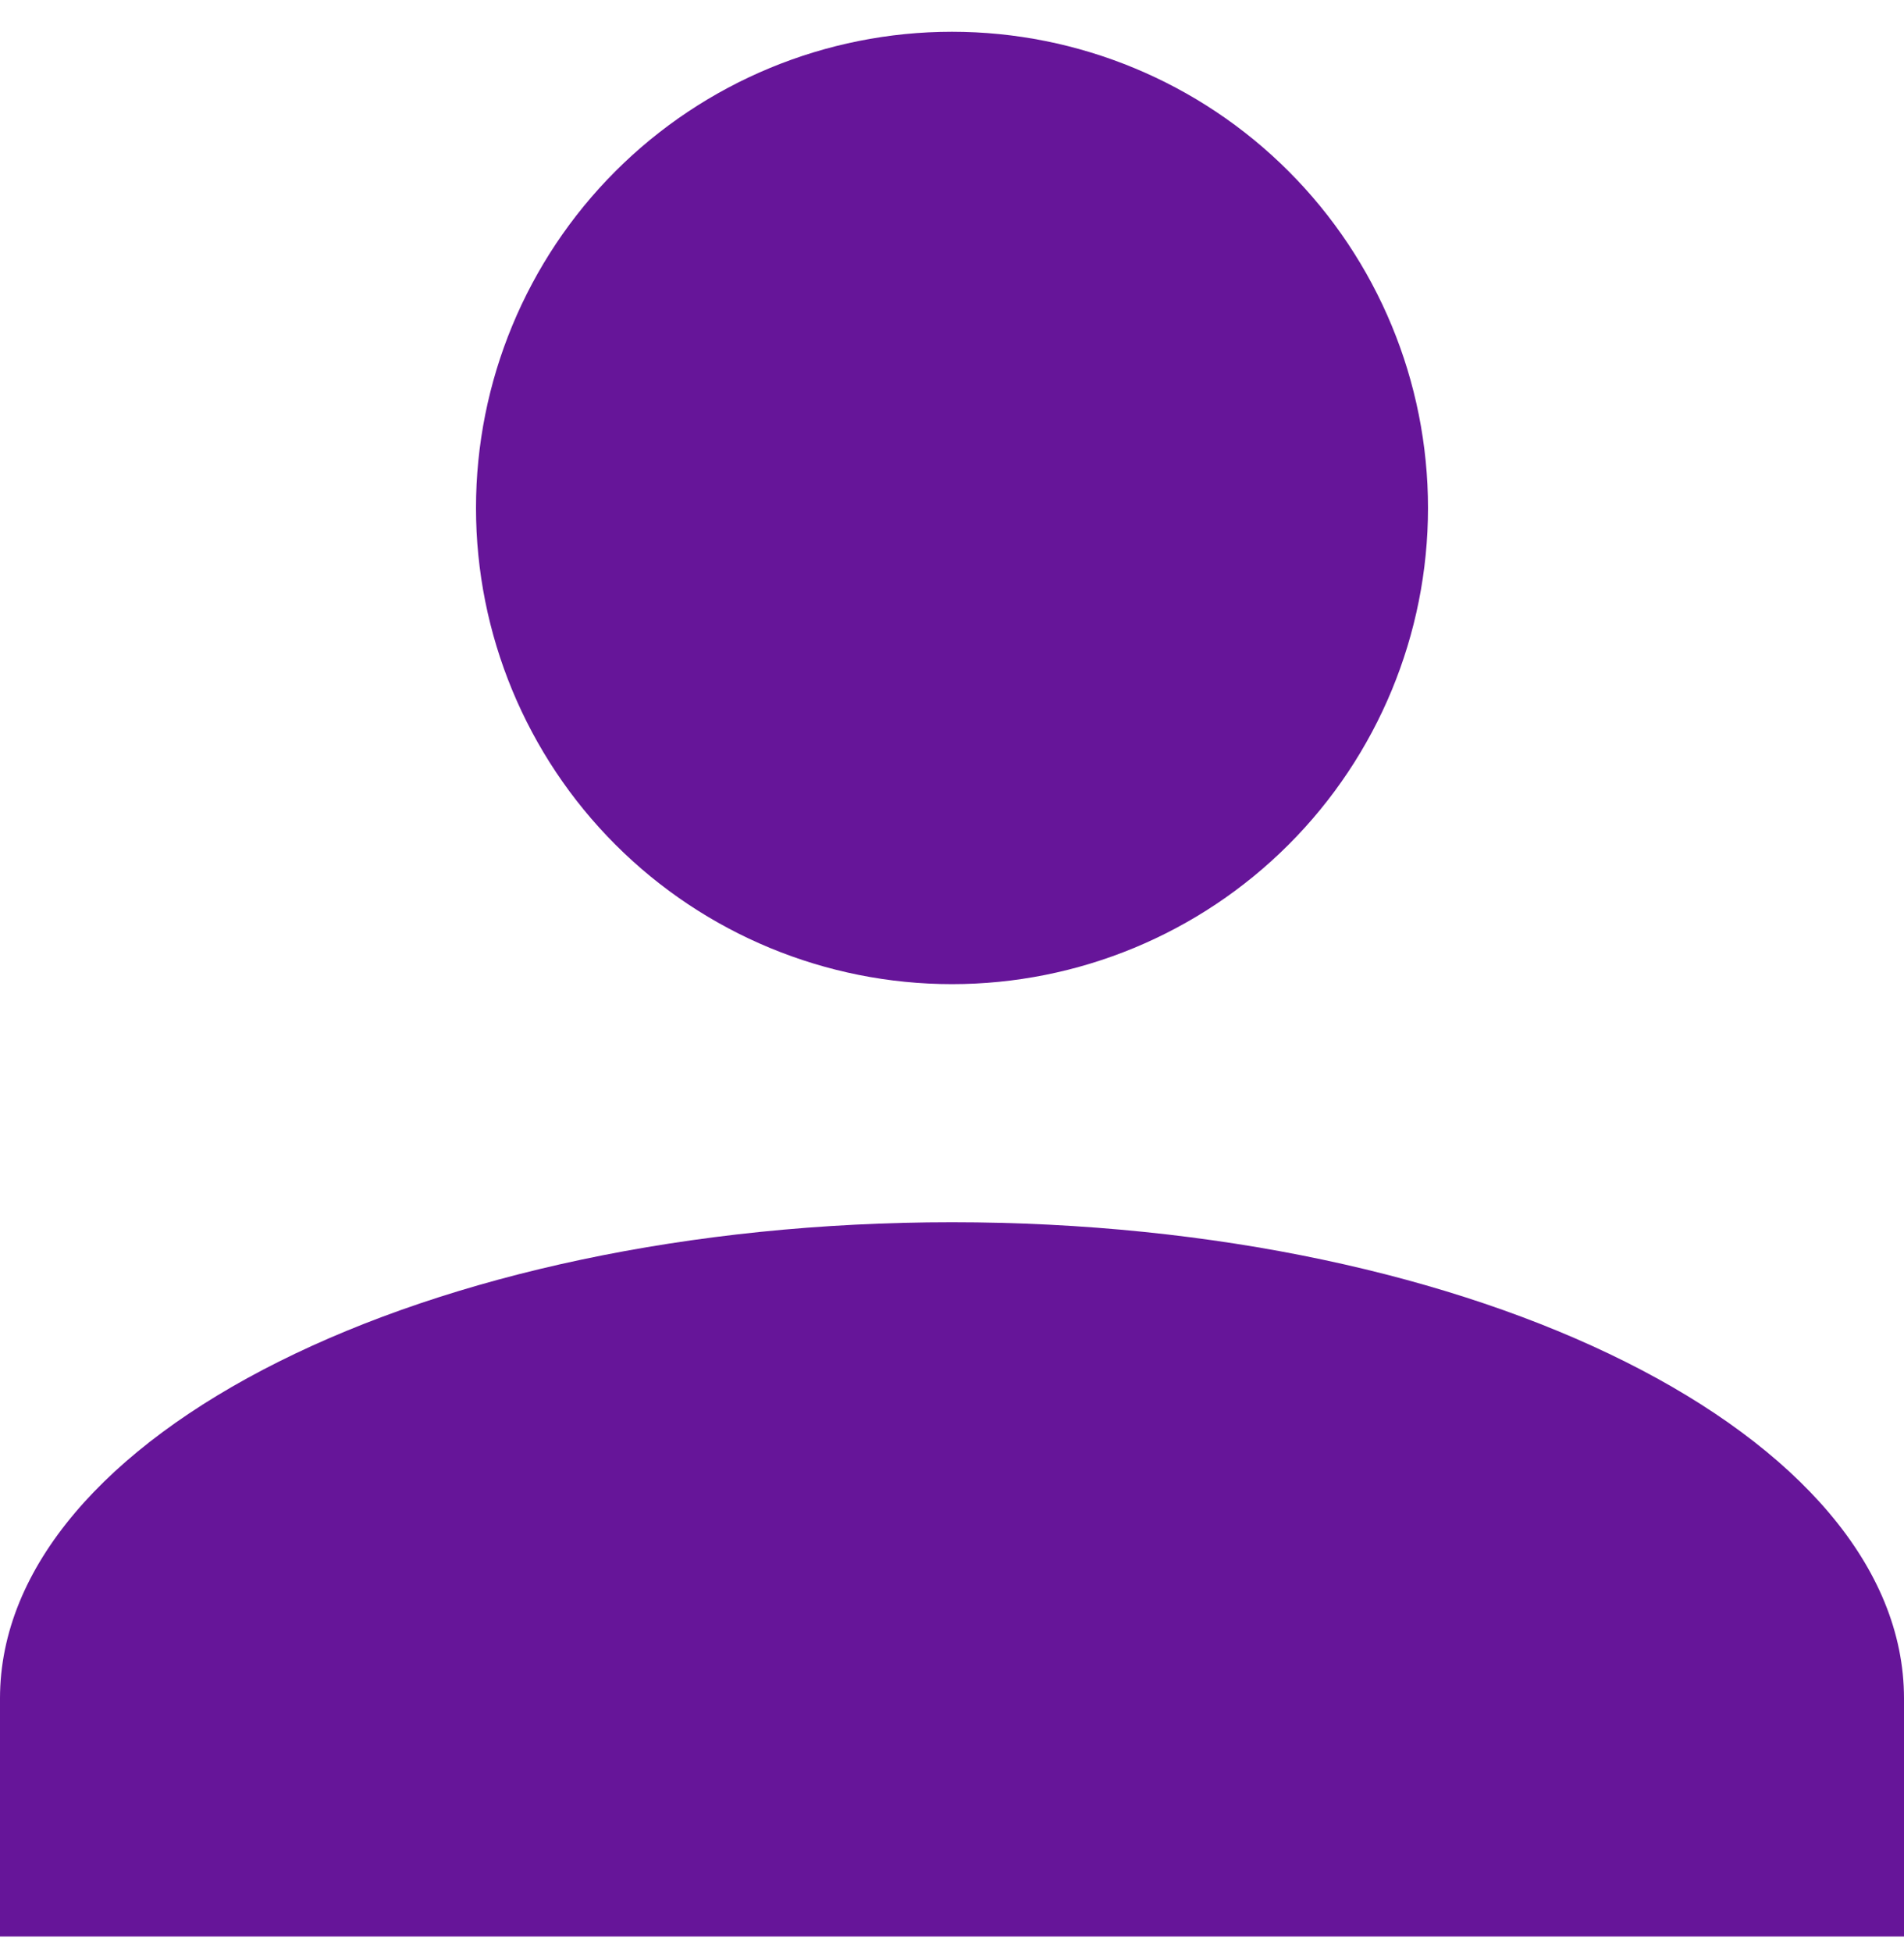 <svg width="40" height="41" viewBox="0 0 40 41" fill="none" xmlns="http://www.w3.org/2000/svg">
<path d="M20 0.667C22.652 0.667 25.196 1.721 27.071 3.596C28.946 5.471 30 8.015 30 10.667C30 13.319 28.946 15.863 27.071 17.738C25.196 19.613 22.652 20.667 20 20.667C17.348 20.667 14.804 19.613 12.929 17.738C11.054 15.863 10 13.319 10 10.667C10 8.015 11.054 5.471 12.929 3.596C14.804 1.721 17.348 0.667 20 0.667ZM20 25.667C31.05 25.667 40 30.142 40 35.667V40.667H0V35.667C0 30.142 8.95 25.667 20 25.667Z" fill="#661599"/>
</svg>

